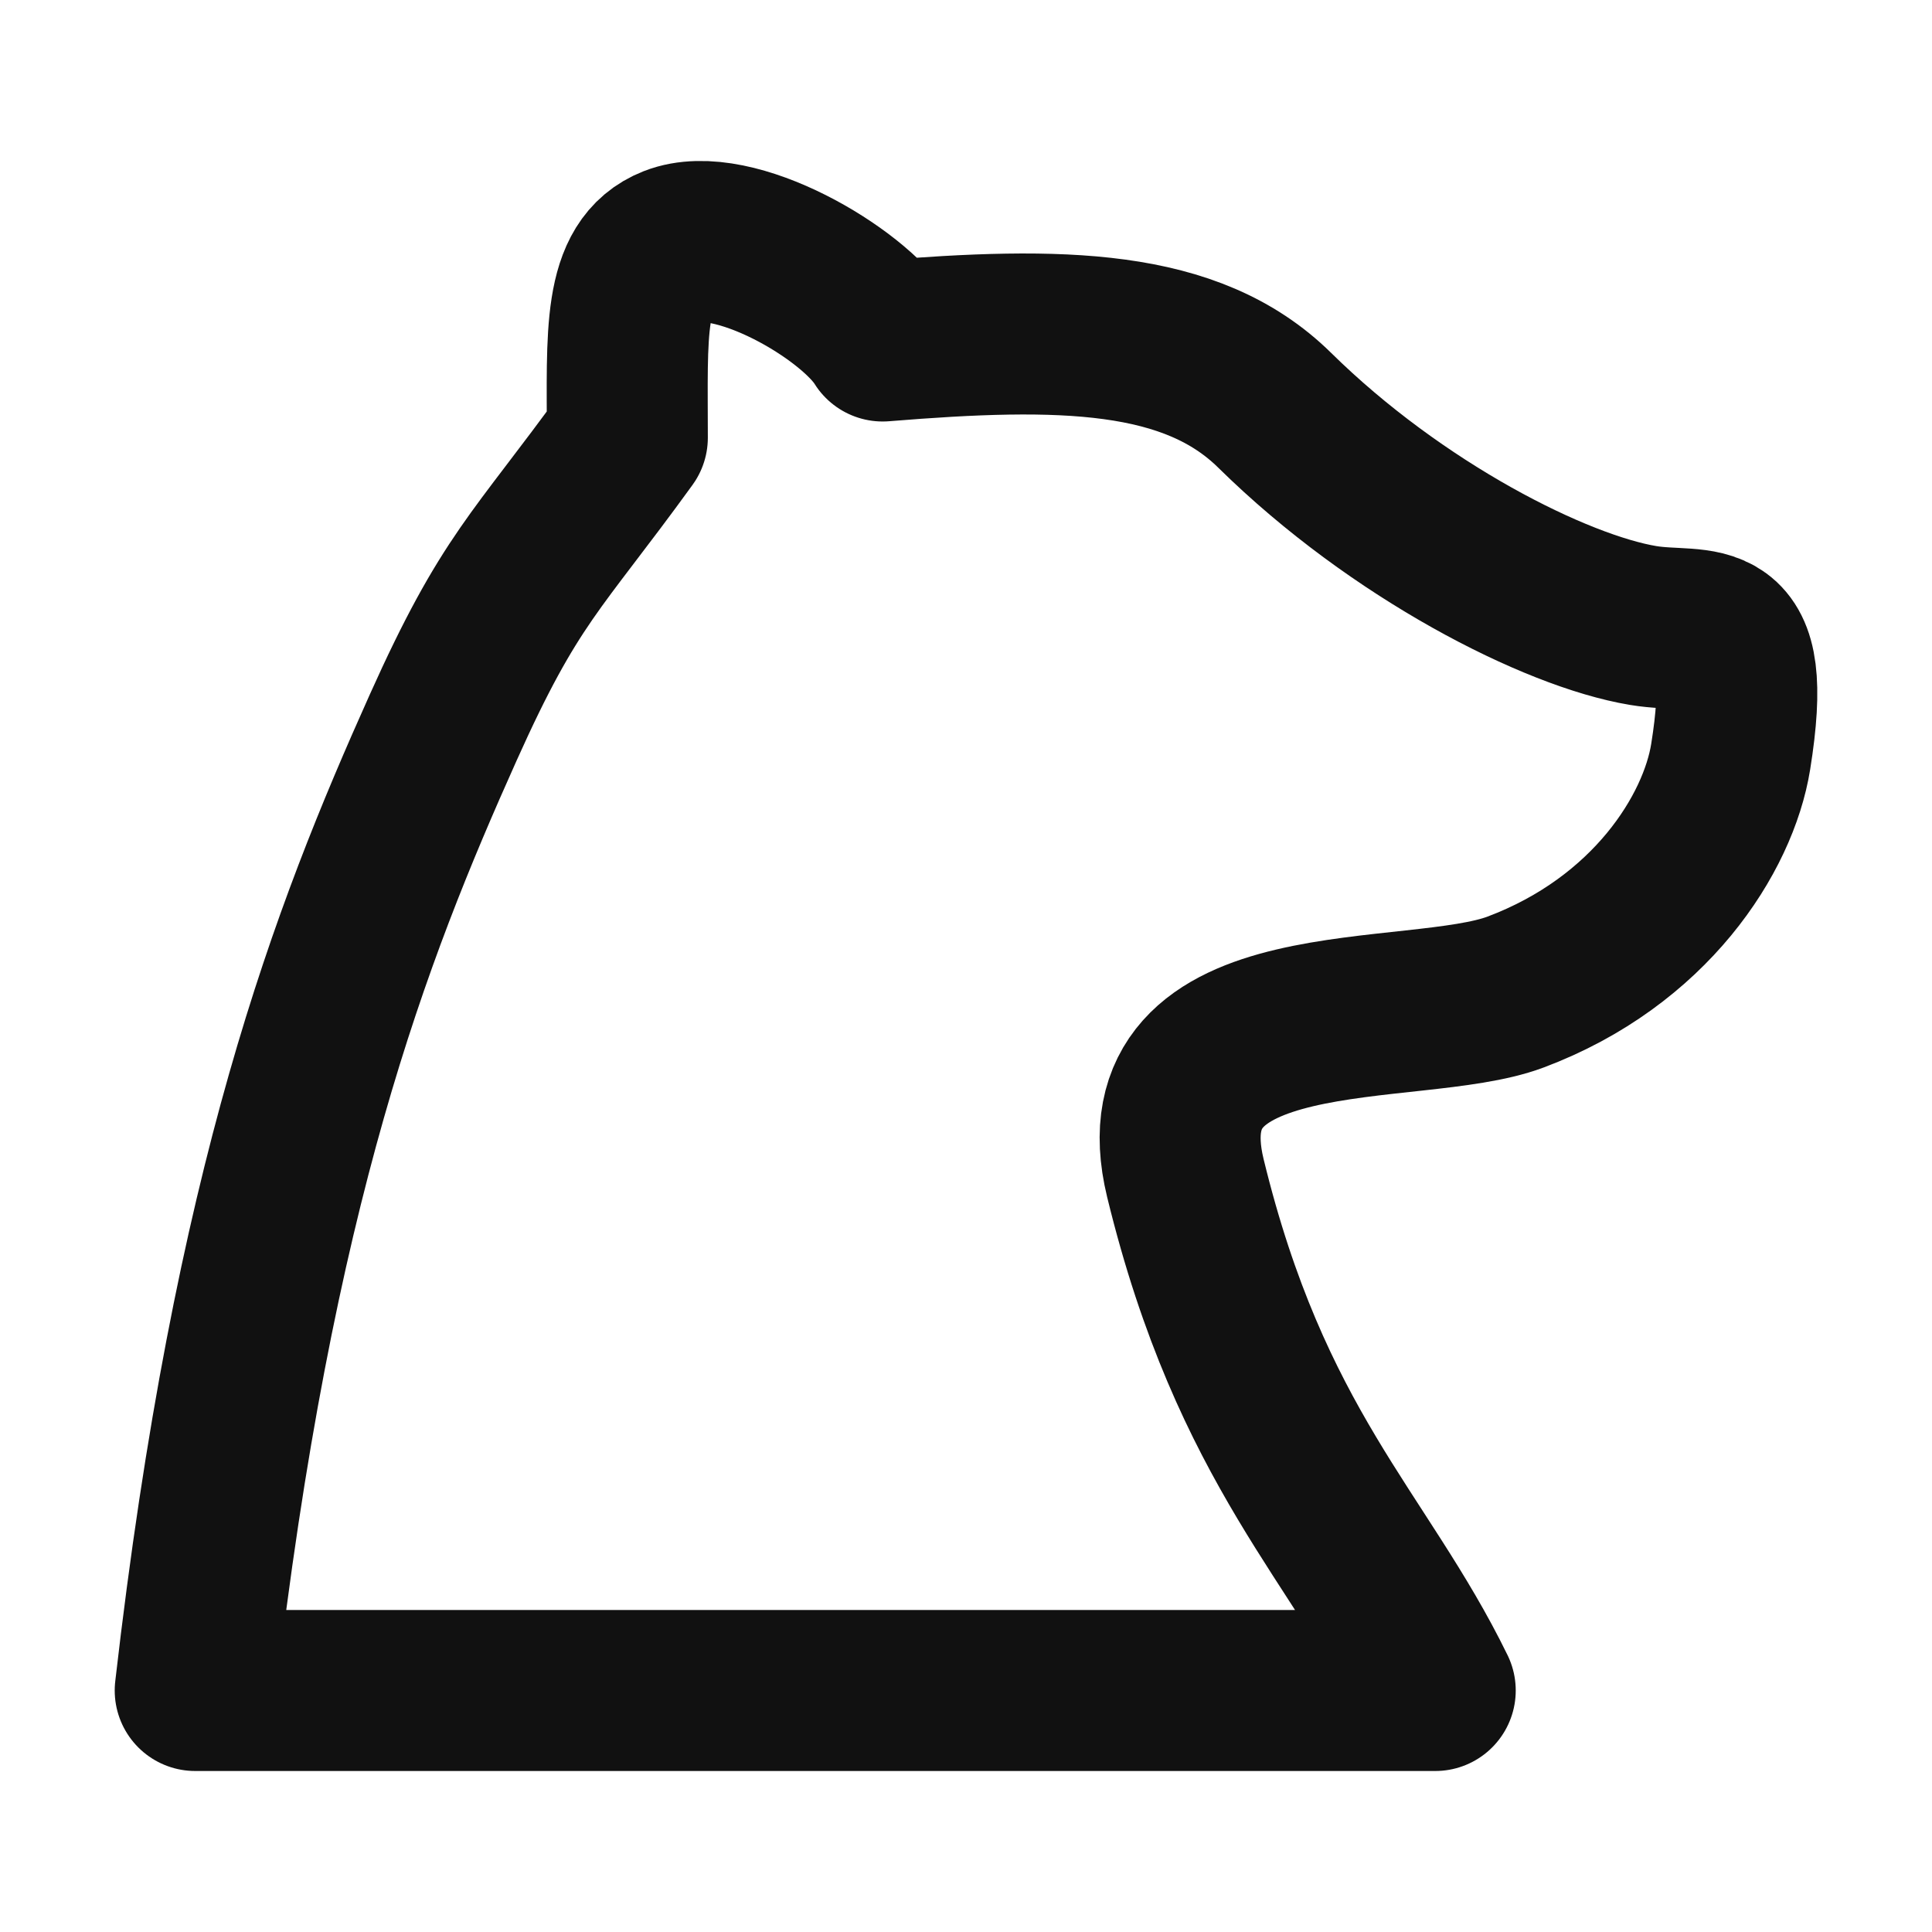 <svg width="24" height="24" viewBox="0 0 24 24" fill="none" xmlns="http://www.w3.org/2000/svg">
<path d="M10.965 4.236C10.602 3.647 9.107 2.764 8.36 3.058C7.731 3.306 7.793 4.146 7.793 5.437C6.661 7 6.339 7.181 5.505 9.039C4.357 11.599 3.149 14.702 2.425 21H10.127H17.829C16.9 19.097 15.541 17.987 14.725 14.634C14.149 12.264 17.557 12.8 18.826 12.324C20.502 11.695 21.346 10.353 21.499 9.401C21.801 7.521 21.159 7.895 20.411 7.77C19.324 7.589 17.353 6.592 15.835 5.097C14.799 4.076 13.185 4.055 10.965 4.236Z" stroke="#111111" stroke-width="2" stroke-linejoin="round"/>
</svg>
